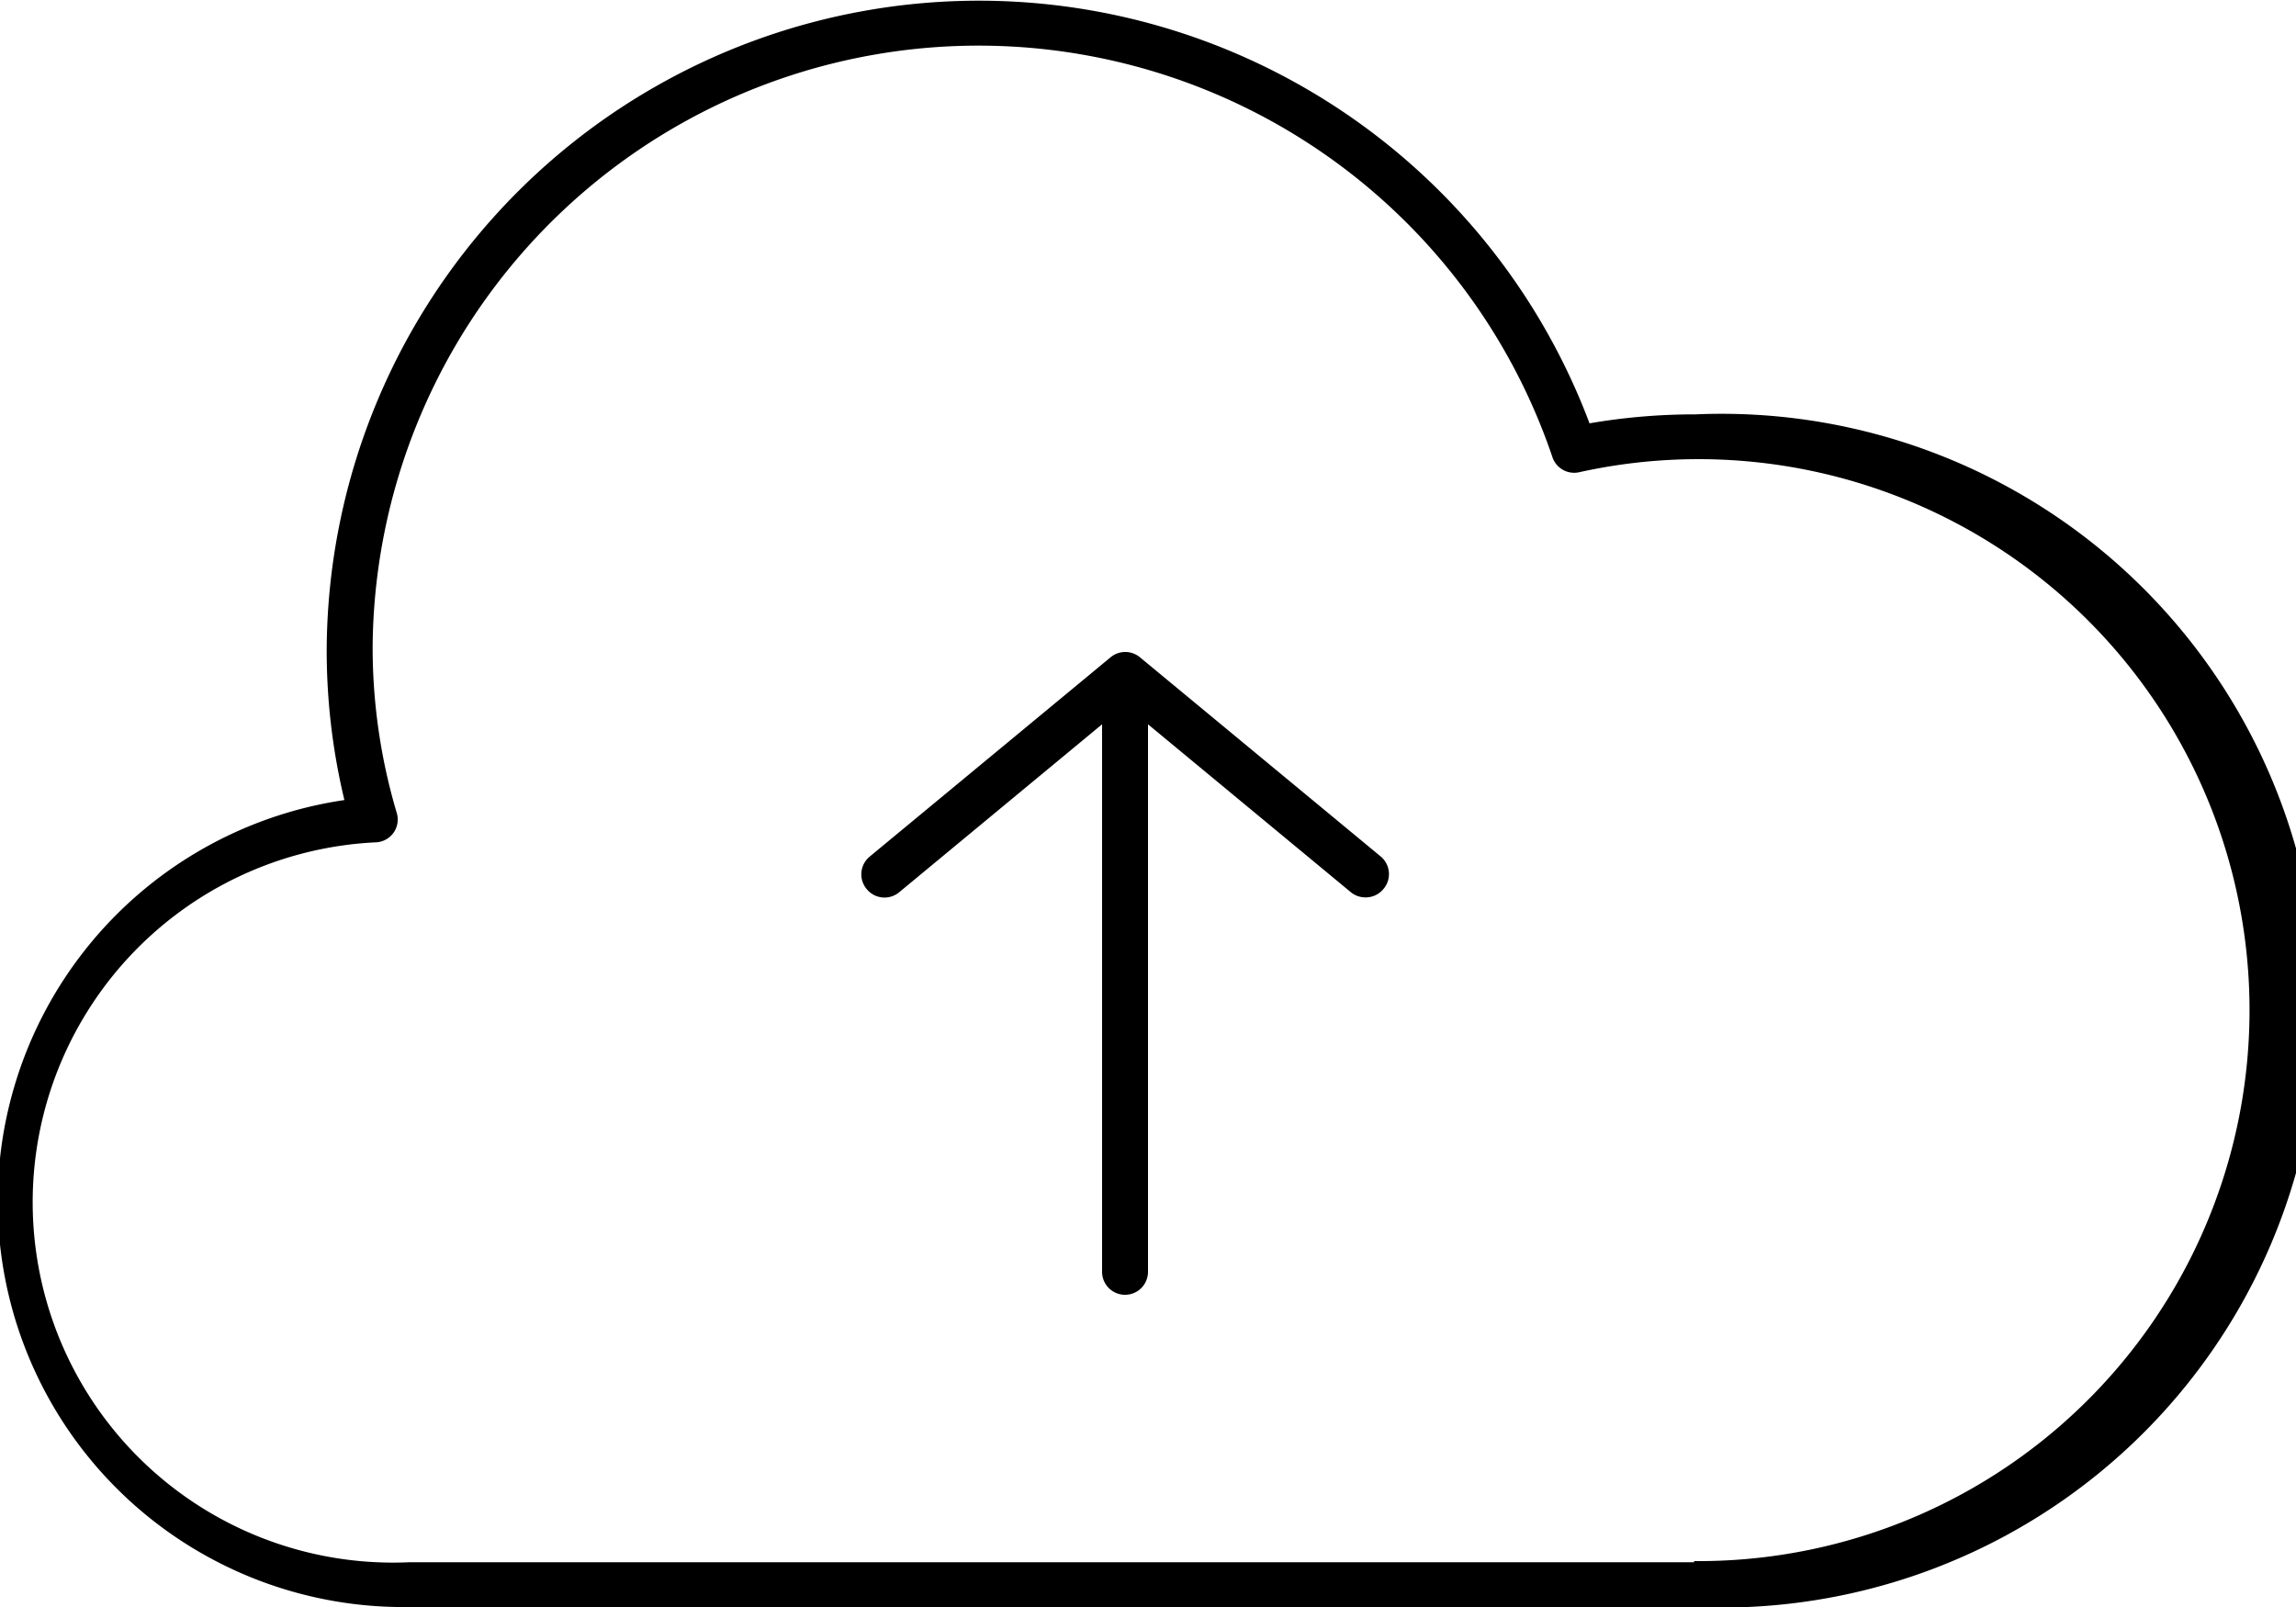 <svg xmlns="http://www.w3.org/2000/svg" viewBox="0 0 100 70"><g id="Layer_3" data-name="Layer 3"><path d="M73.79,18.05a27,27,0,0,0-4.56.39,28.41,28.41,0,0,0-55,9.69A27.85,27.85,0,0,0,15,34.85,17.67,17.67,0,0,0,17.84,70h56a26,26,0,1,0,0-51.95Zm0,50H17.84A15.68,15.68,0,0,1,16.4,36.69a1,1,0,0,0,.75-.43,1,1,0,0,0,.13-.85,25.28,25.28,0,0,1-1.05-7.28A26.39,26.39,0,0,1,67.61,19.9a1,1,0,0,0,1.17.67,24,24,0,1,1,5,47.43ZM60.25,38.73a1,1,0,0,1-.77.36,1,1,0,0,1-.65-.23L50,31.55V55.4a1,1,0,0,1-2,0V31.55l-8.83,7.31a1,1,0,0,1-1.42-.13,1,1,0,0,1,.12-1.41l10.49-8.68a1,1,0,0,1,1.3,0l10.49,8.68A1,1,0,0,1,60.25,38.73Z"/></g></svg>